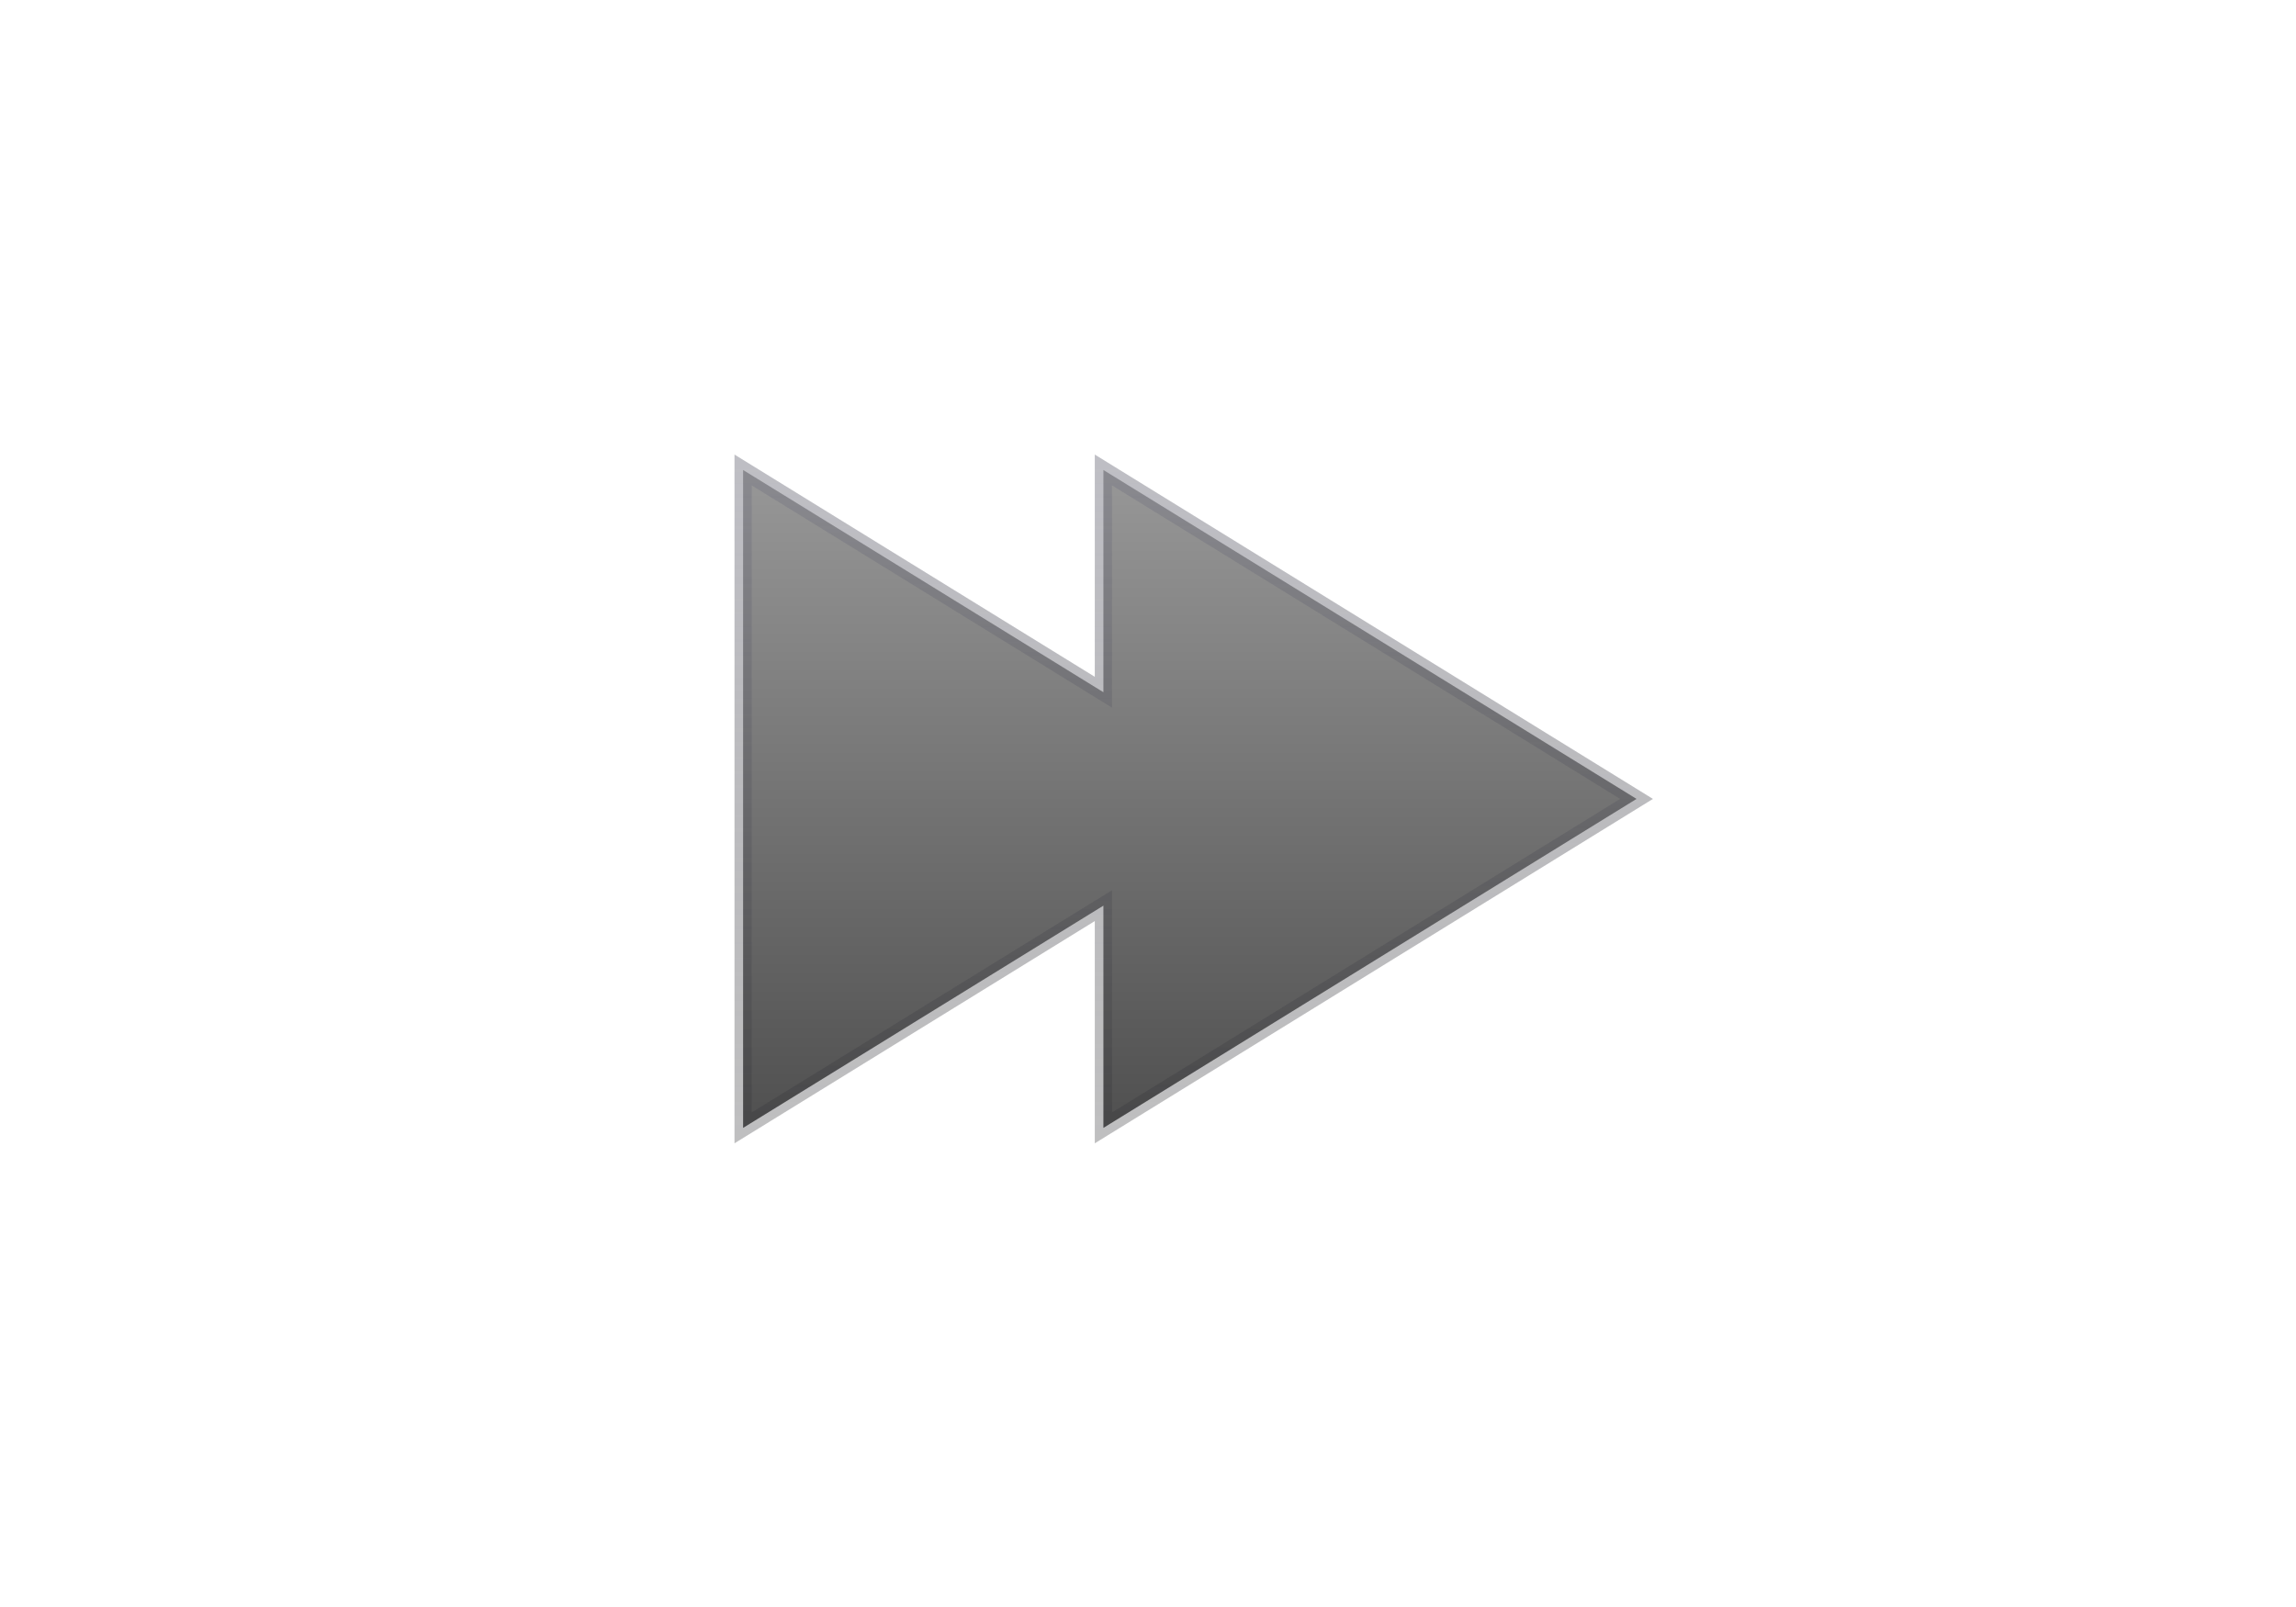 <svg width="40" height="28" viewBox="0 0 40 28" fill="none" xmlns="http://www.w3.org/2000/svg">
<path d="M19.223 11.793V8.189L28.511 13.92L19.223 19.652V16.048V15.78L18.994 15.921L12.946 19.652V8.189L18.994 11.92L19.223 12.061V11.793Z" fill="url(#paint0_linear_3822_6301)"/>
<path d="M19.223 11.793V8.189L28.511 13.92L19.223 19.652V16.048V15.78L18.994 15.921L12.946 19.652V8.189L18.994 11.92L19.223 12.061V11.793Z" stroke="url(#paint1_linear_3822_6301)" stroke-width="0.3" style="mix-blend-mode:screen"/>
<defs>
<linearGradient id="paint0_linear_3822_6301" x1="20.796" y1="19.92" x2="20.796" y2="7.92" gradientUnits="userSpaceOnUse">
<stop stop-color="#4E4E4E"/>
<stop offset="1" stop-color="#999999"/>
</linearGradient>
<linearGradient id="paint1_linear_3822_6301" x1="20.796" y1="7.92" x2="20.796" y2="21.979" gradientUnits="userSpaceOnUse">
<stop stop-color="#7E7E8A" stop-opacity="0.5"/>
<stop offset="1" stop-color="#252527" stop-opacity="0.28"/>
</linearGradient>
</defs>
</svg>

